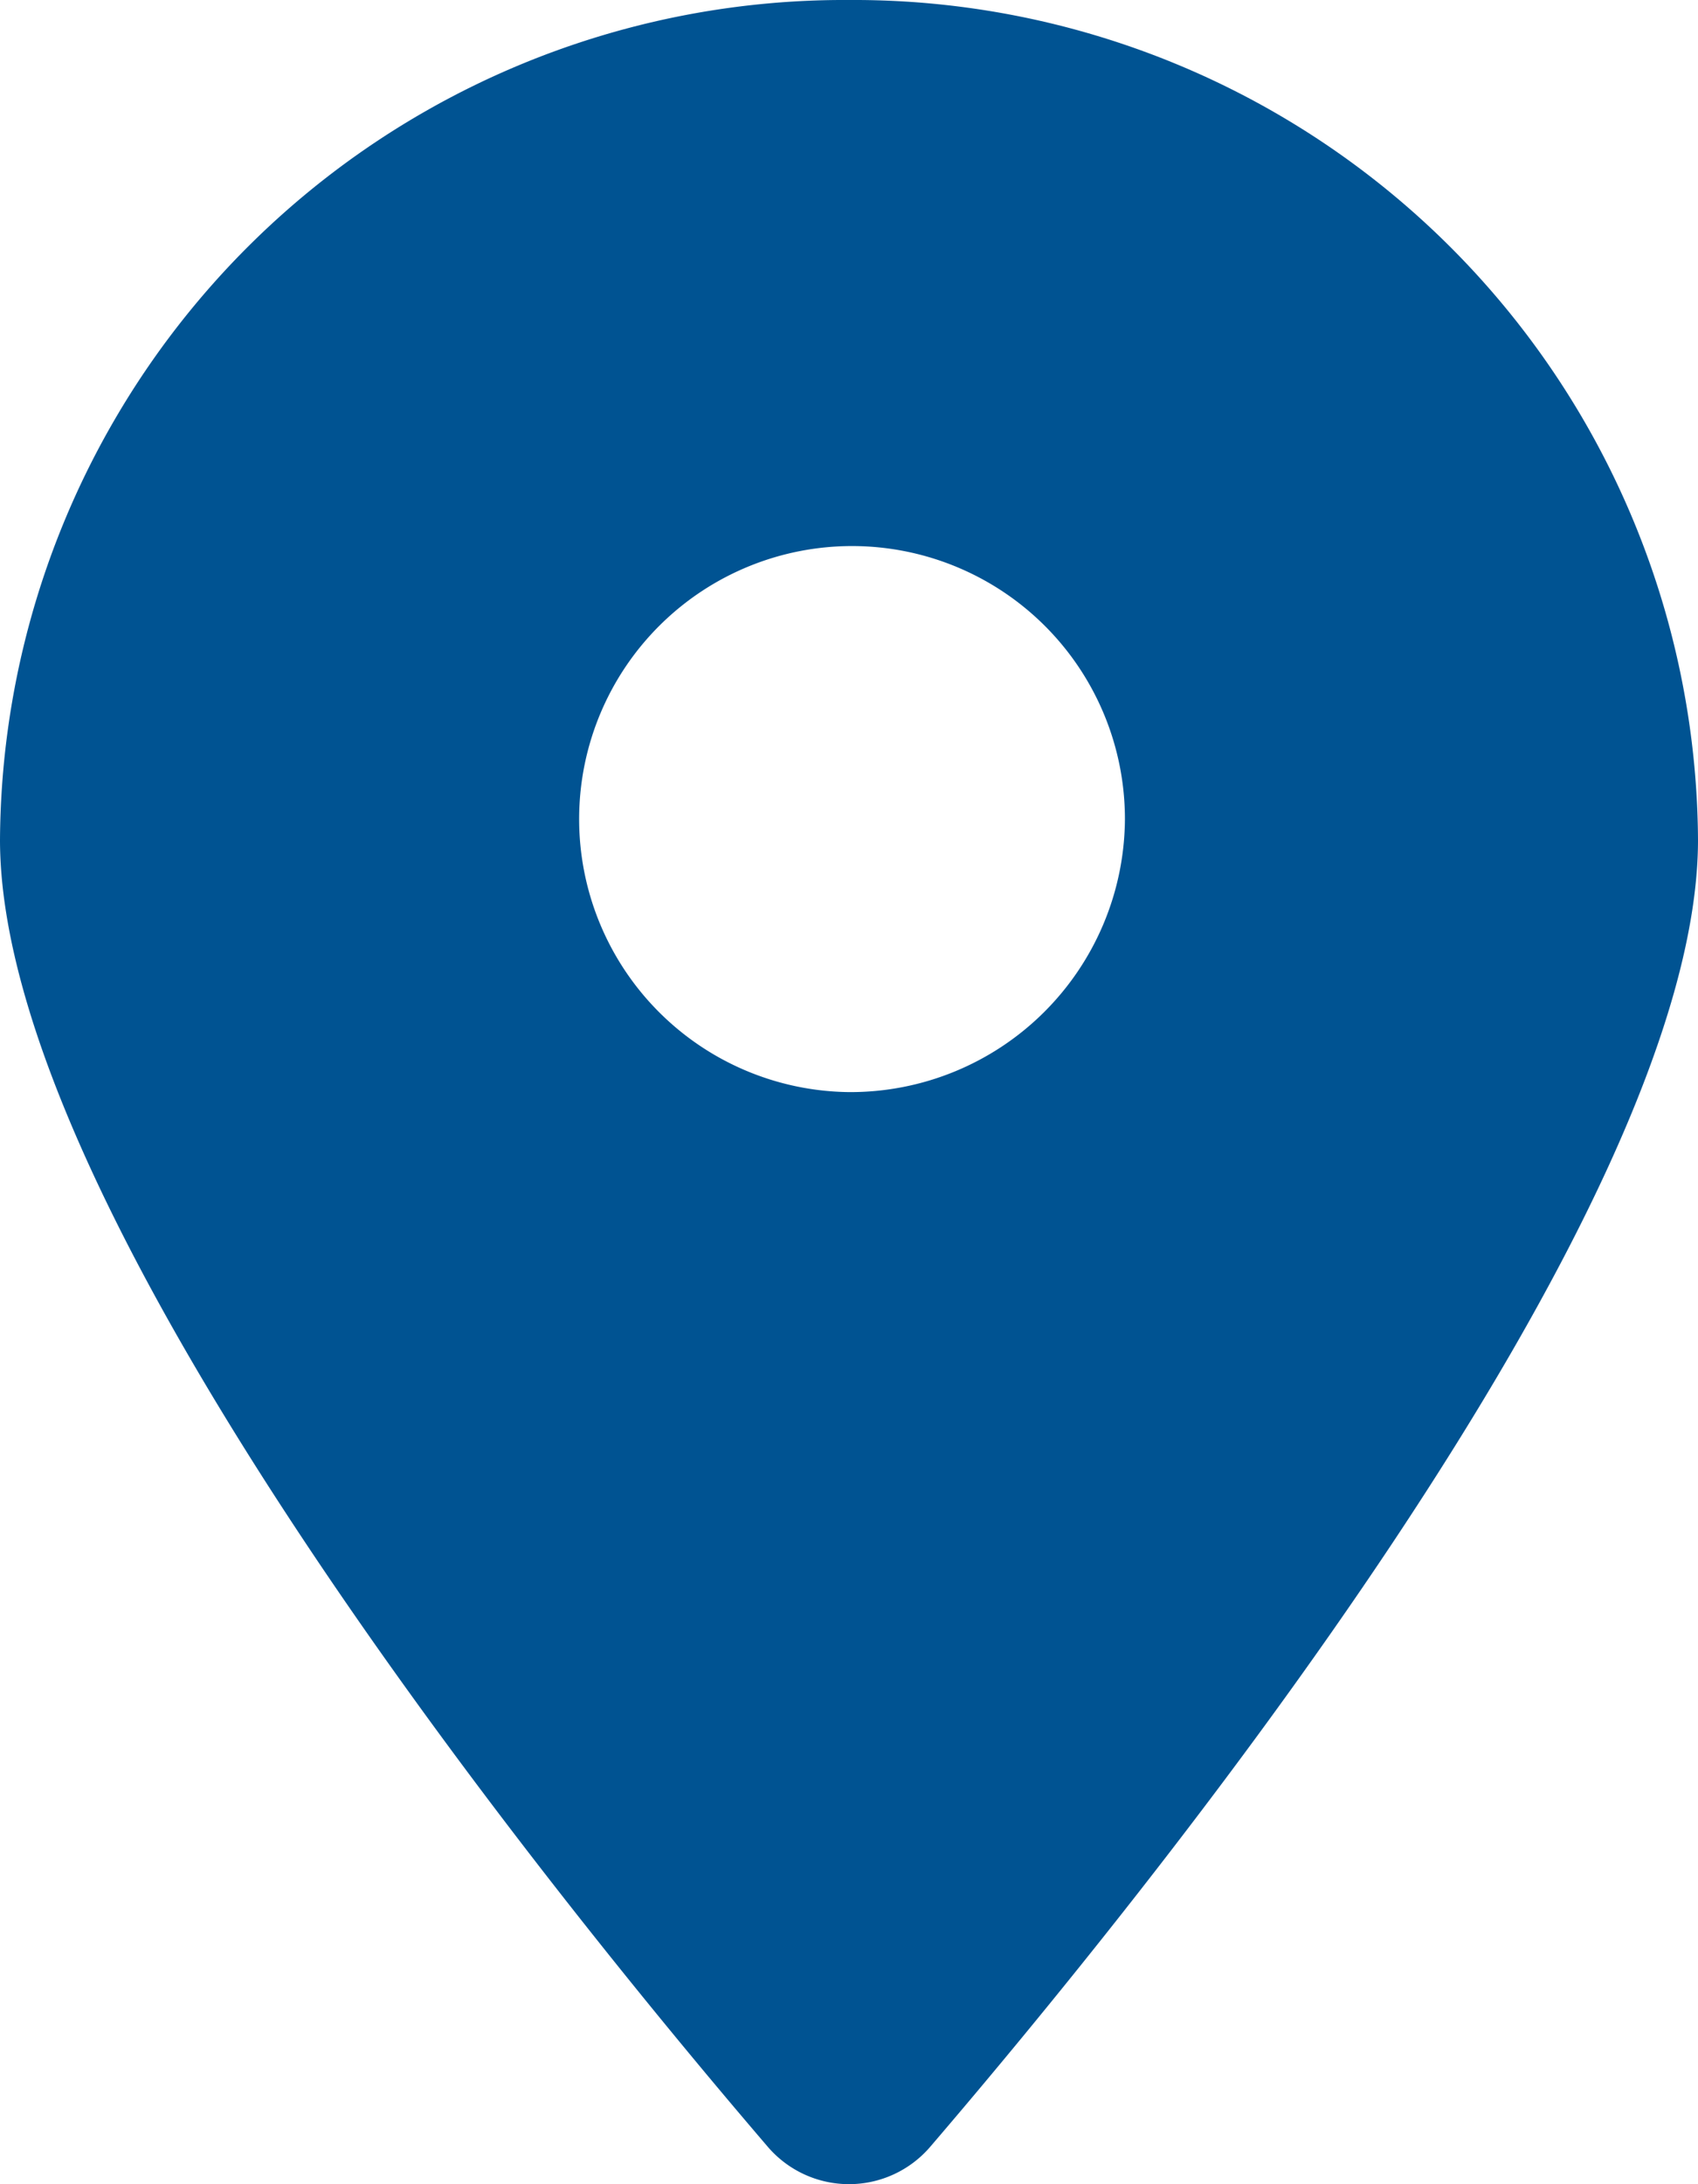 <svg height="18" viewBox="0 0 14 18" width="14" xmlns="http://www.w3.org/2000/svg"><path d="m11.718 3.937a6.961 6.961 0 0 0 -7 6.921c0 3.09 4.575 8.723 6.328 10.768a.882.882 0 0 0 1.344 0c1.753-2.045 6.328-7.677 6.328-10.768a6.961 6.961 0 0 0 -7-6.921zm0 9a2.25 2.25 0 1 1 2.275-2.25 2.263 2.263 0 0 1 -2.275 2.25z" fill="#005392" transform="translate(-4.718 -3.937)"/></svg>